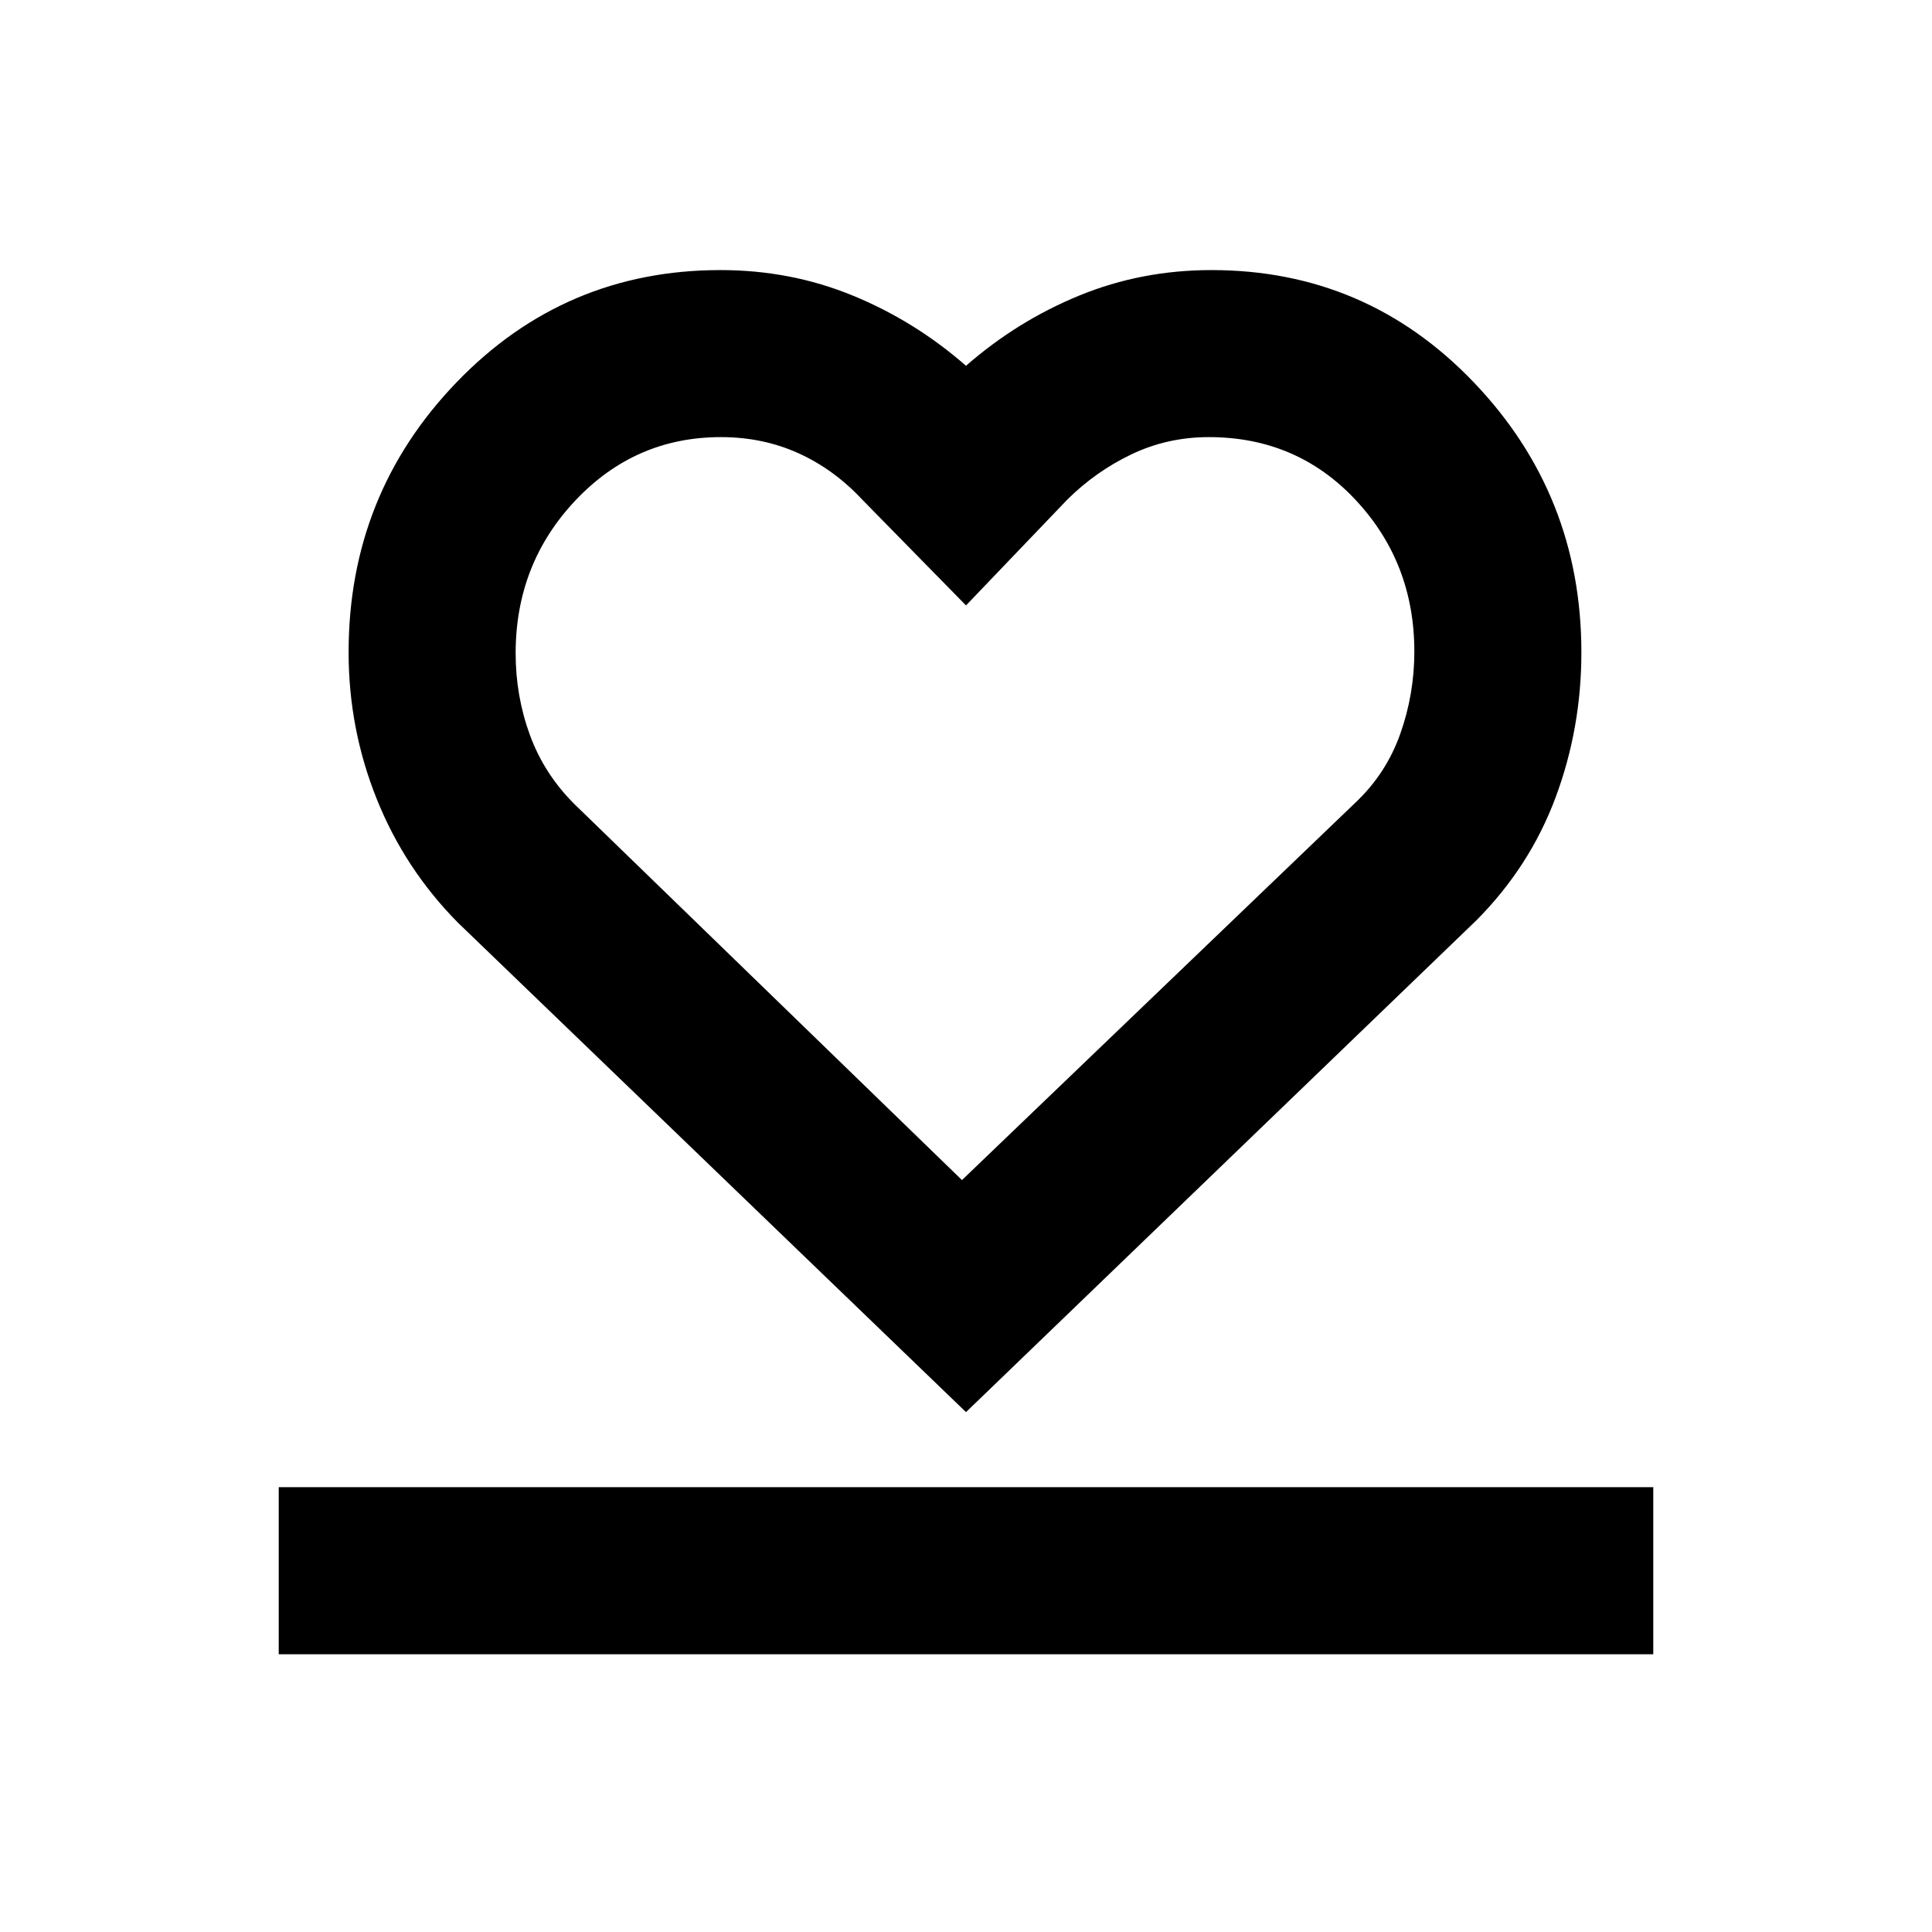 <svg xmlns="http://www.w3.org/2000/svg" height="20" viewBox="0 -960 960 960" width="20"><path d="M138.5-138.02v-83h683v83h-683Zm89.15-363.41q-26.48-26.72-40.45-61.56-13.98-34.84-13.98-72.87 0-78.5 53.69-134.22T358-825.8q34.83 0 65.68 12.64 30.84 12.64 56.32 34.92 25.48-22.28 56.32-34.92Q567.17-825.8 602-825.8q77.02 0 130.4 55.87 53.38 55.87 53.38 134.1 0 37.67-12.81 72.06t-39.38 61.1L480-258.33l-252.35-243.1Zm57.89-58.9L478-373.63l195.38-187.43q15.33-14.41 22.37-34.2 7.03-19.79 7.03-40.96 0-44.17-29.2-75.38-29.2-31.2-72.92-31.2-20.46 0-38.33 8.5-17.86 8.51-32.03 22.58L480-659.17l-51.54-52.55q-14.09-15.1-31.75-23.09-17.67-7.99-38.5-7.99-42.58 0-72.29 31.47-29.7 31.47-29.7 75.91 0 21.3 7.11 40.7 7.11 19.4 22.21 34.39ZM480-558.22Z"/></svg>